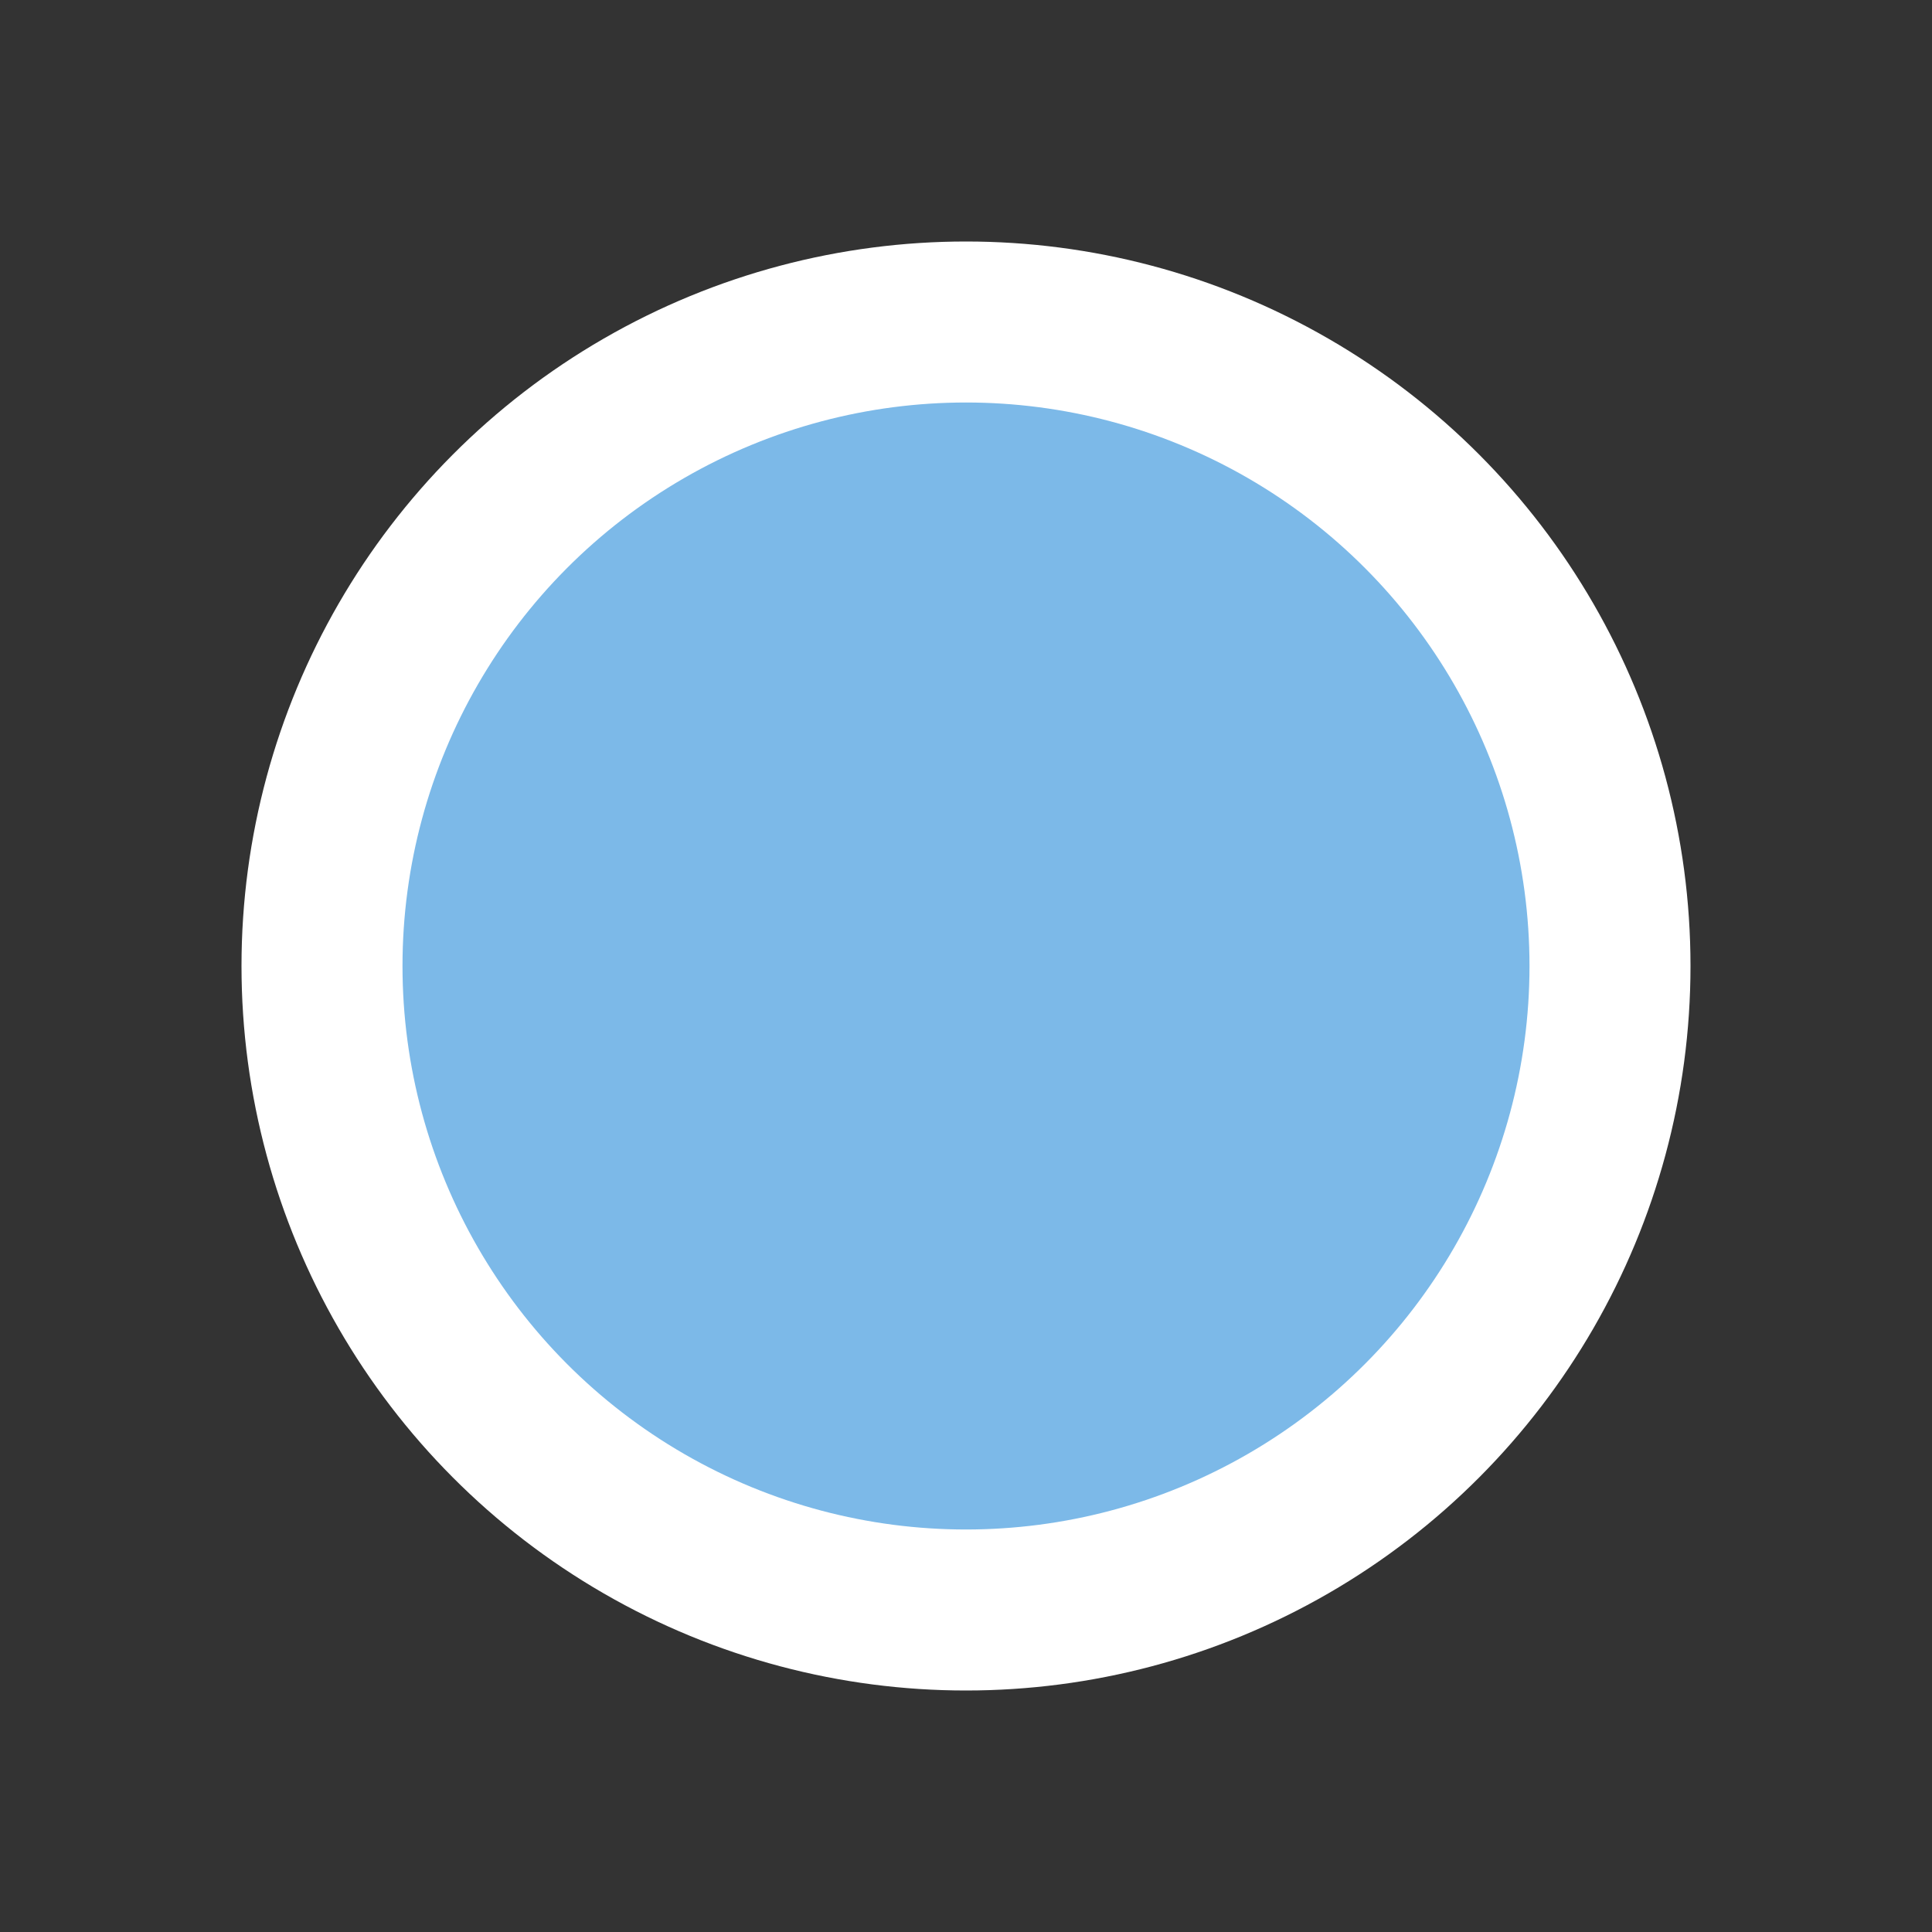 <svg xmlns="http://www.w3.org/2000/svg" viewBox="0 0 24 24">
  <rect x="0" y="0" width="24" height="24" fill="#333333" stroke="none"/>
  <circle cx="50%" cy="50%" r="9" fill="white"/>
  <circle cx="50%" cy="50%" r="7" fill="#7CB9E8"/>
</svg>
